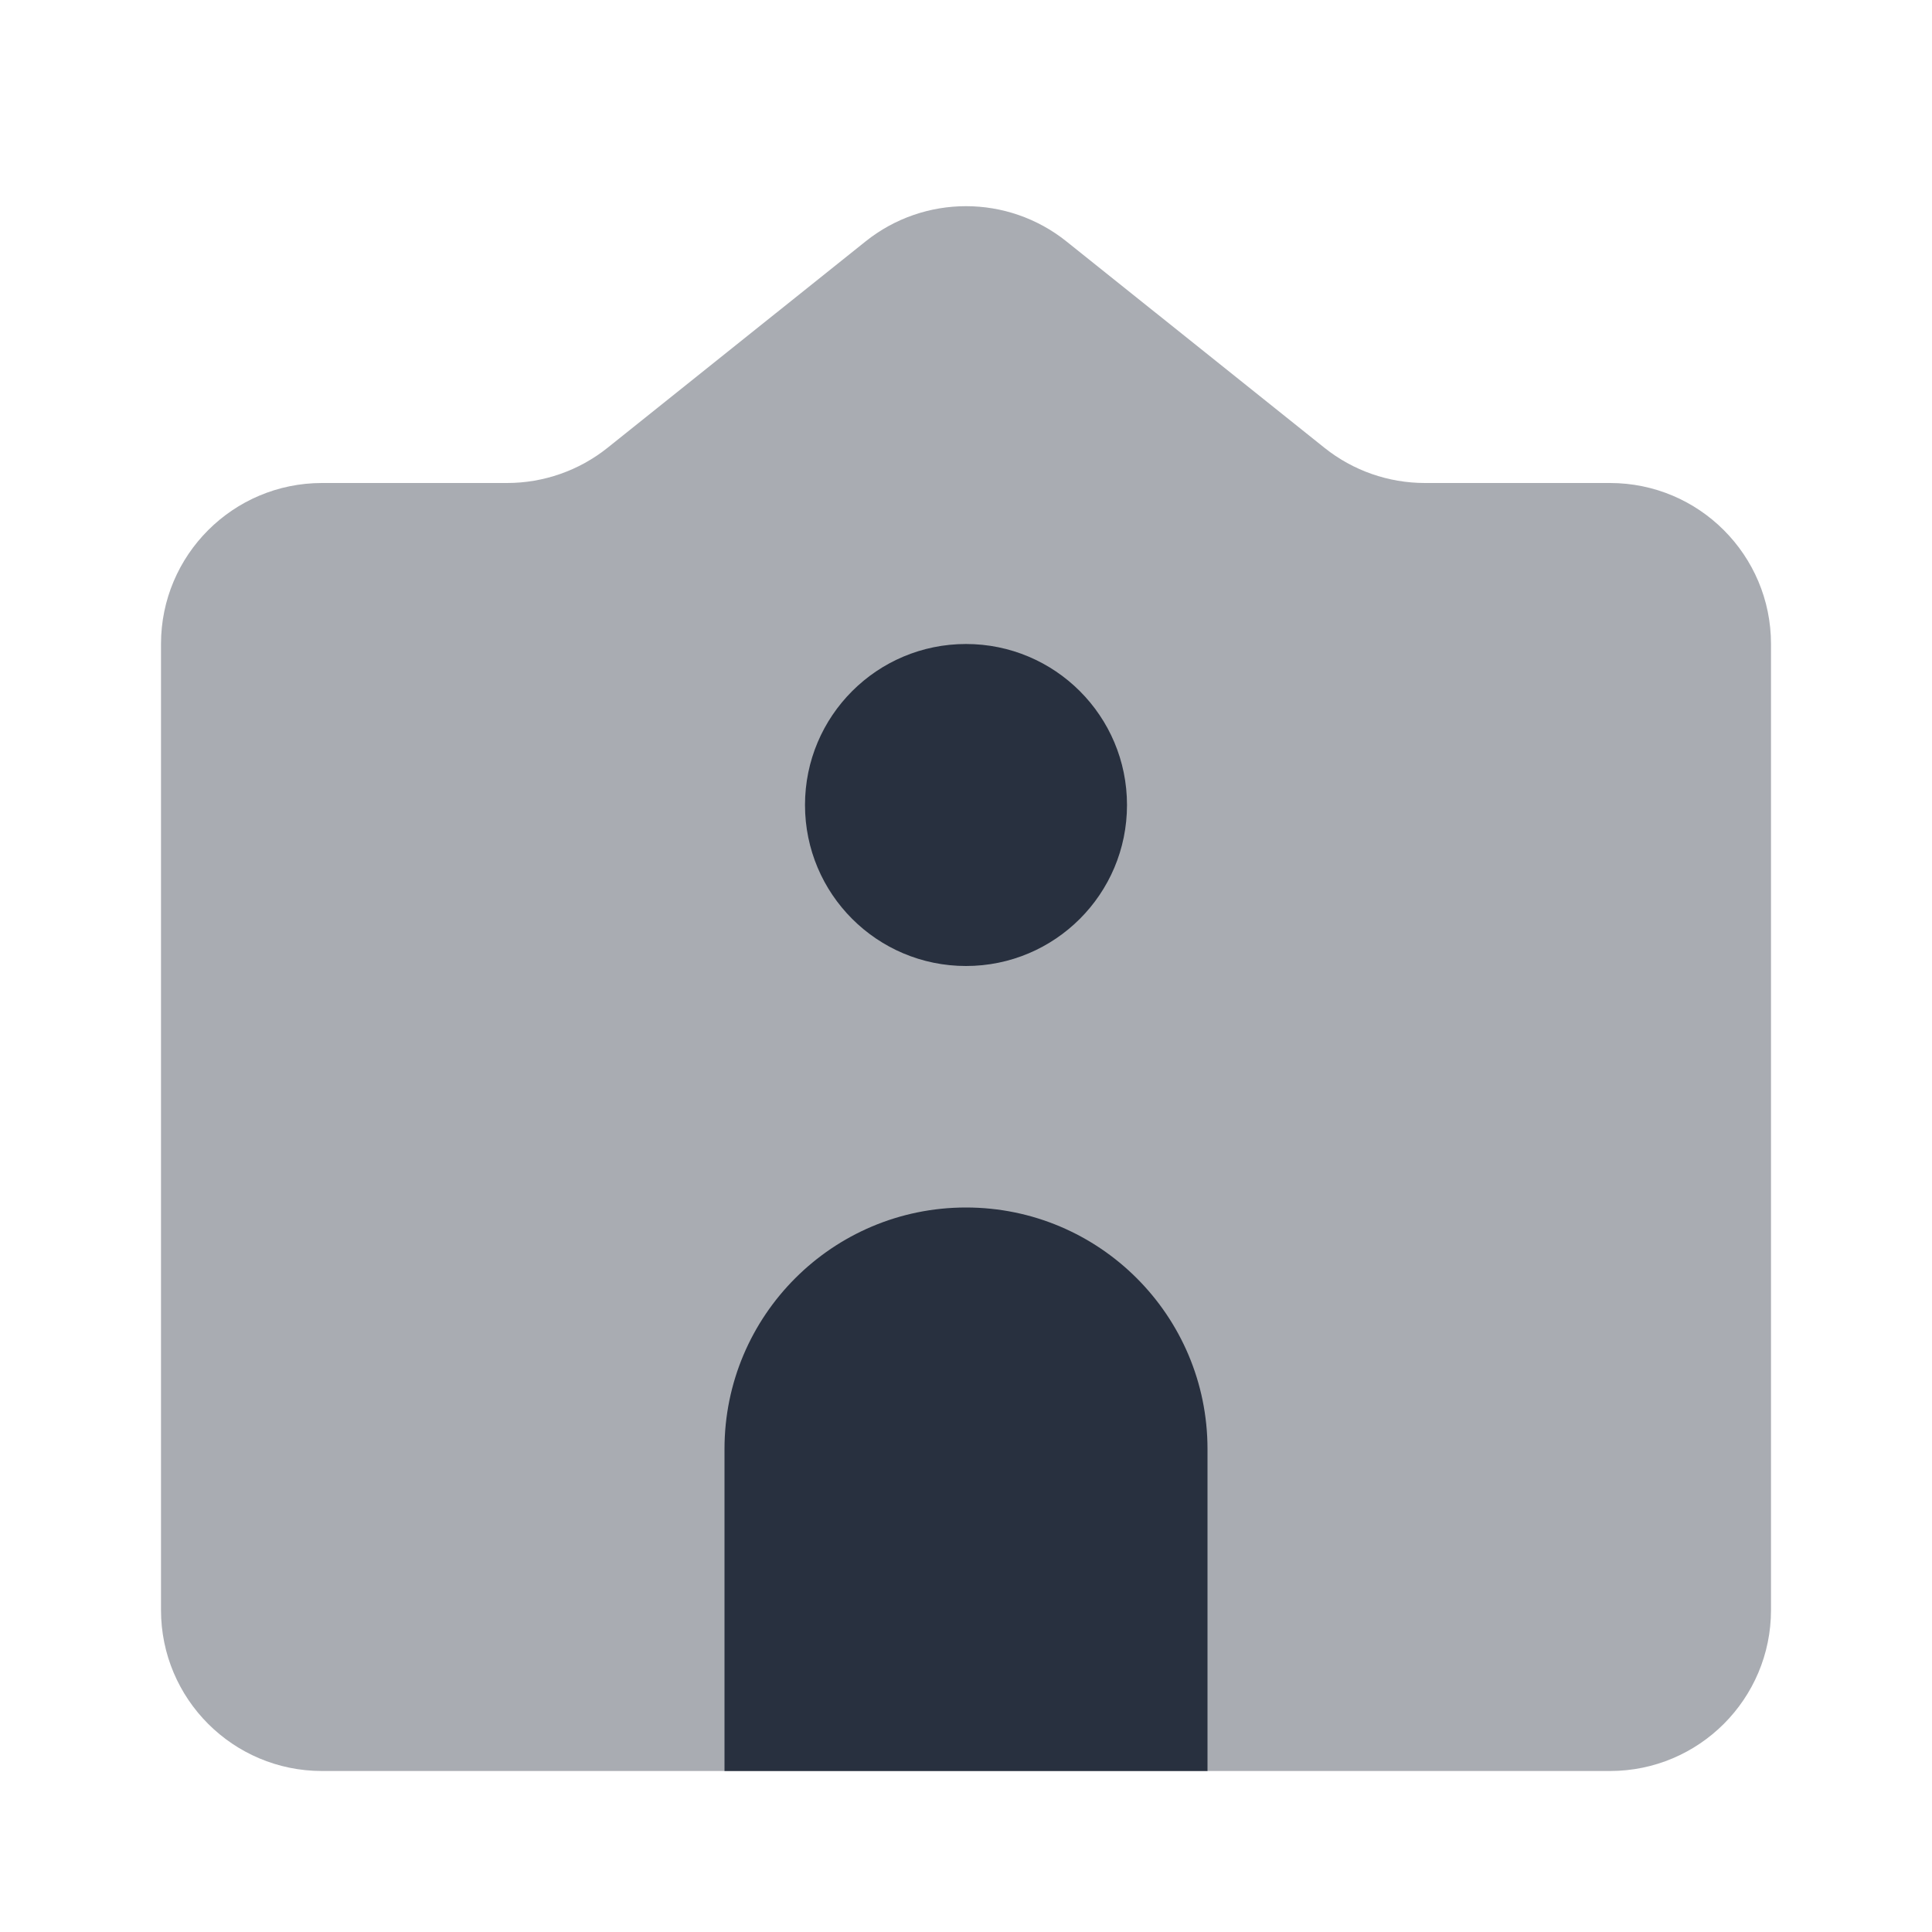 <svg width="24" height="24" viewBox="0 0 24 24" fill="none" xmlns="http://www.w3.org/2000/svg">
<path opacity="0.4" d="M2 8C2 6.896 2.895 6 4 6H6.298C6.753 6 7.193 5.846 7.548 5.562L10.751 3C11.481 2.415 12.519 2.415 13.249 3L16.452 5.562C16.807 5.846 17.247 6 17.702 6H20C21.105 6 22 6.896 22 8V20C22 21.105 21.105 22 20 22H4C2.895 22 2 21.105 2 20V8Z" fill="#28303F"/>
<path d="M9 18C9 16.343 10.343 15 12 15V15C13.657 15 15 16.343 15 18V22H9V18Z" fill="#28303F"/>
<path d="M14 10C14 8.895 13.105 8 12 8C10.895 8 10 8.895 10 10C10 11.105 10.895 12 12 12C13.105 12 14 11.105 14 10Z" fill="#28303F"/>
</svg>

